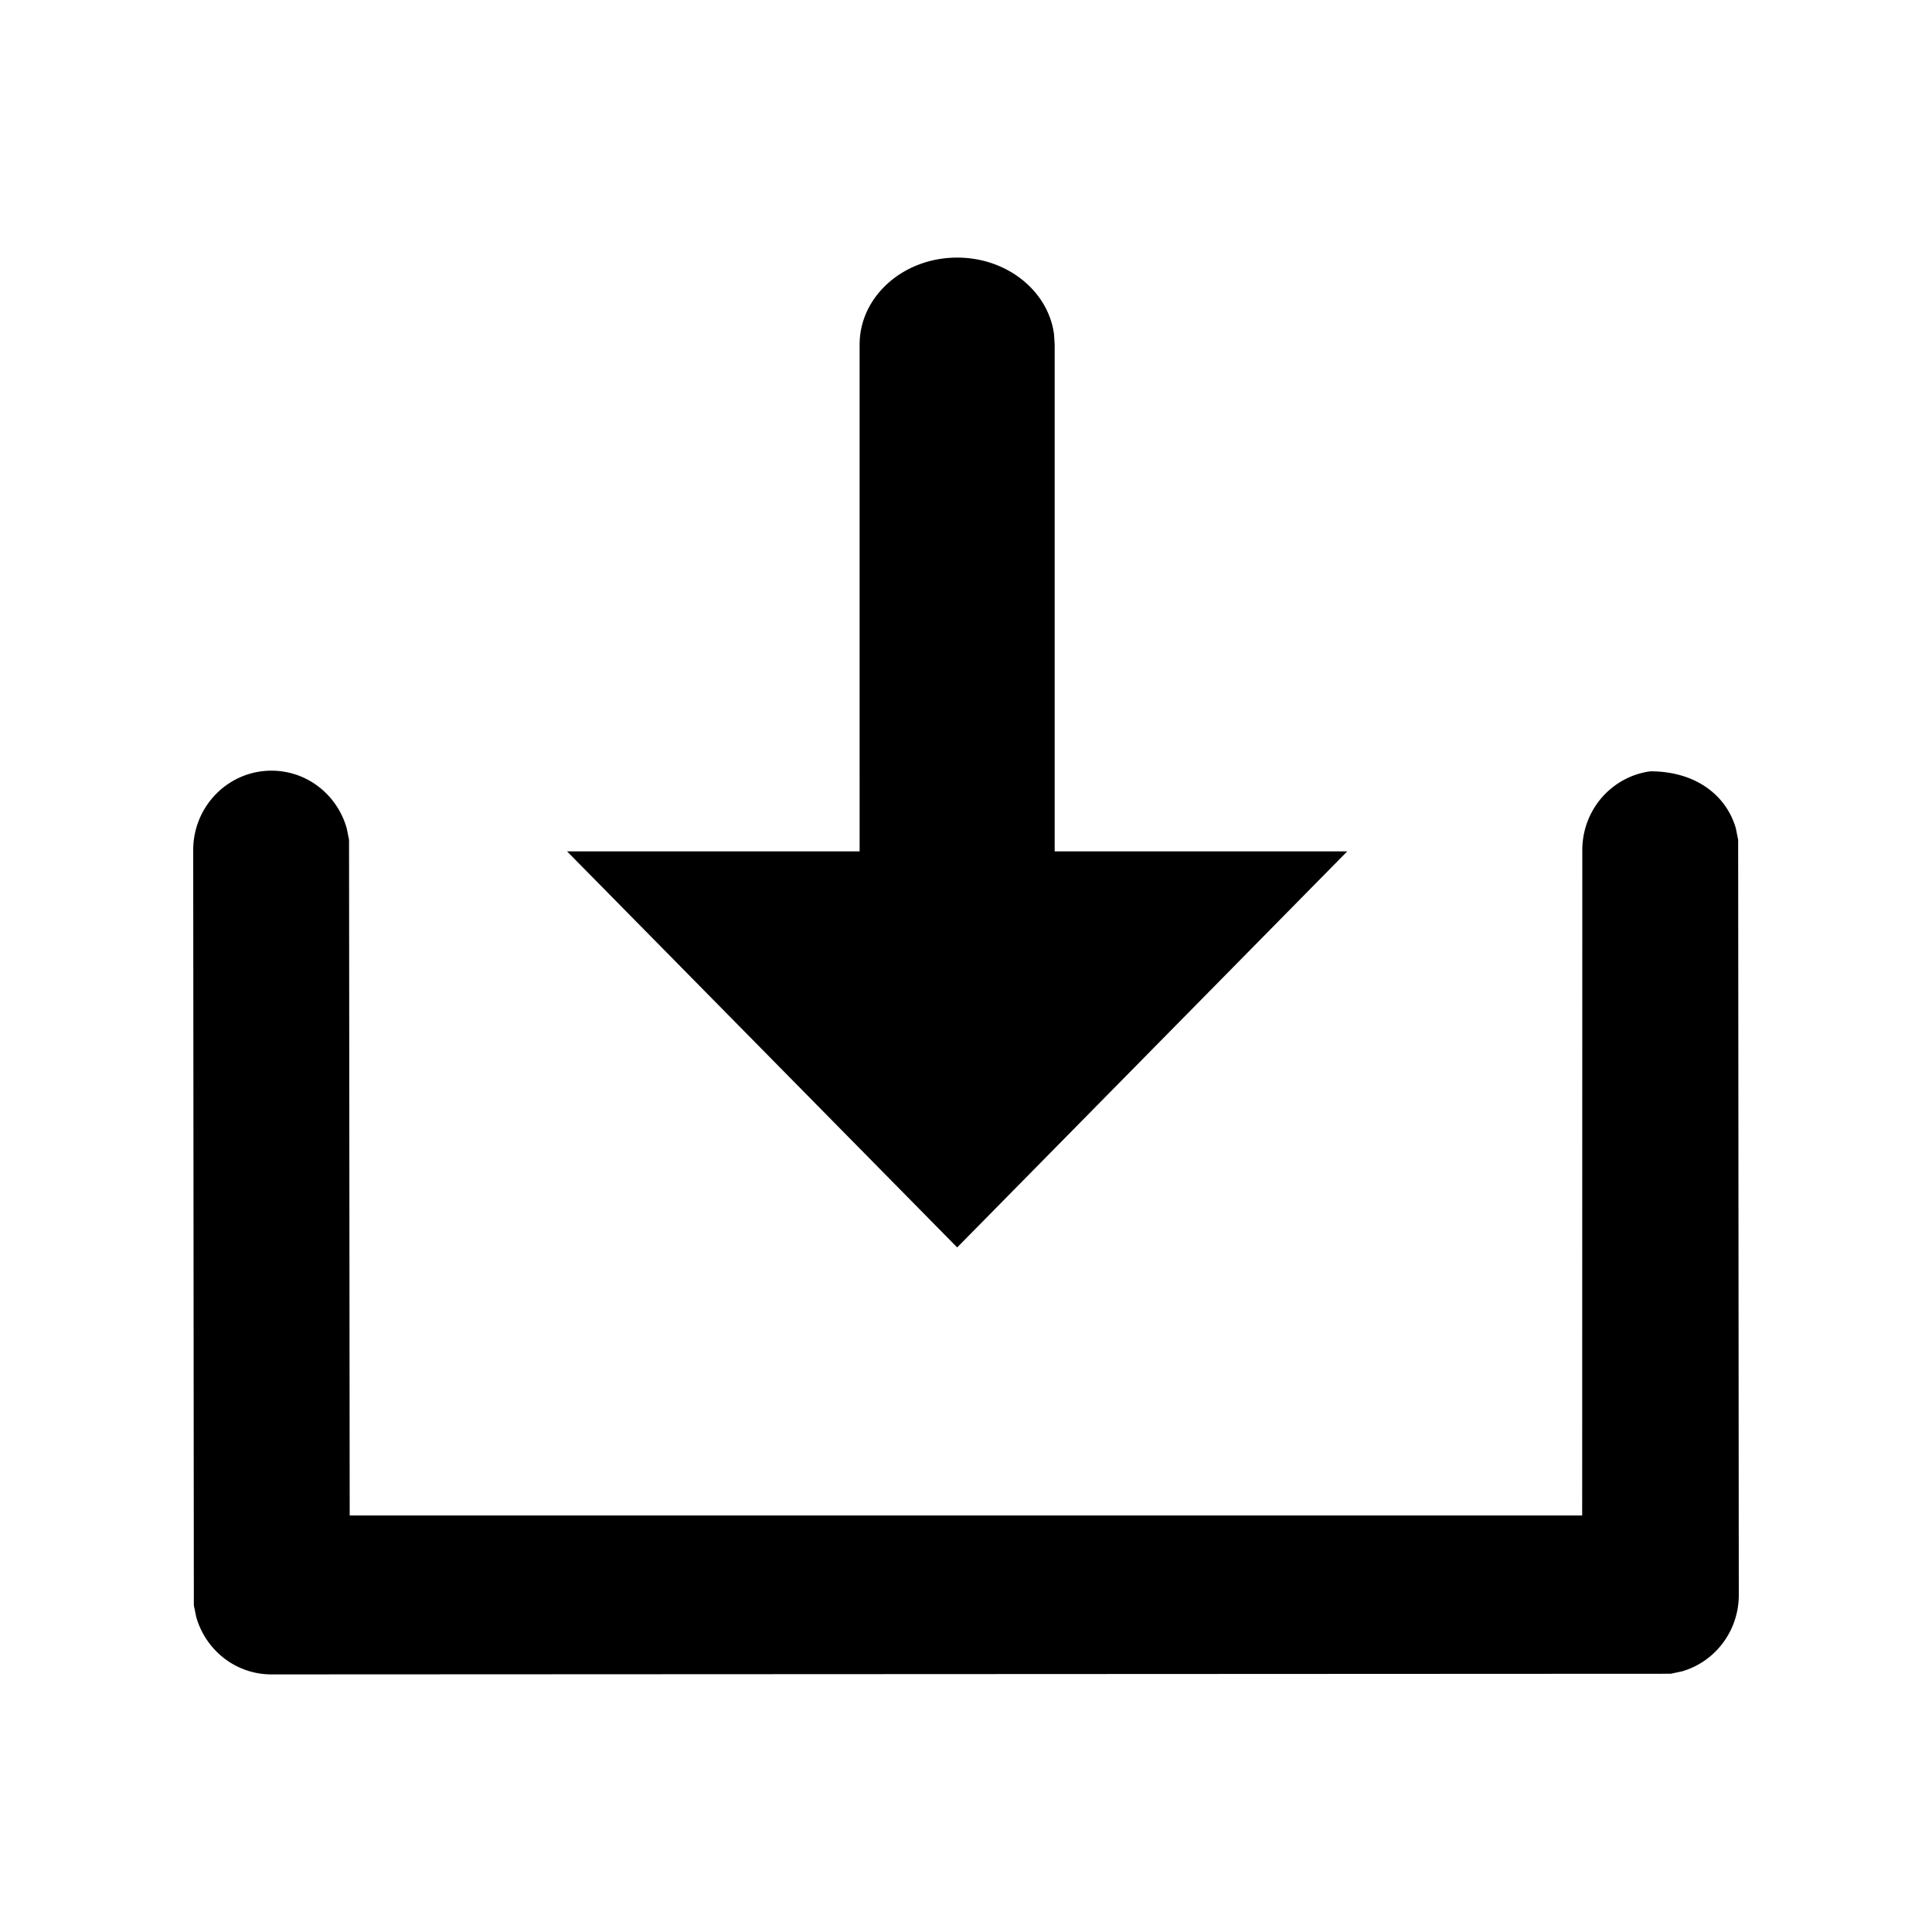 <?xml version="1.0" standalone="no"?>
<!DOCTYPE svg PUBLIC "-//W3C//DTD SVG 1.1//EN" "http://www.w3.org/Graphics/SVG/1.1/DTD/svg11.dtd">
<svg class="icon" version="1.1" viewBox="0 0 1024 1024" fill="currentColor" aria-hidden="true">
  <path d="M143.872 408.474c10.581 0 20.241 3.994 27.546 10.615 5.803 5.257 10.172 12.151 12.356 19.968l1.229 6.042 0.341 358.127h653.244L838.656 450.56c0-10.718 3.959-20.514 10.445-27.955 6.485-7.373 15.497-12.459 25.634-13.79 12.937 0 23.893 3.686 31.983 10.206 6.485 5.188 11.025 12.083 13.312 19.968l1.229 6.11 0.341 400.247c0 10.752-3.959 20.548-10.479 27.989-5.154 5.905-11.947 10.308-19.661 12.527l-5.939 1.263L143.872 887.467a40.96 40.96 0 0 1-27.546-10.615 42.189 42.189 0 0 1-12.356-19.968l-1.229-6.042L102.4 450.594c0-11.639 4.642-22.187 12.151-29.798 7.509-7.612 17.886-12.322 29.355-12.322zM507.324 136.533c26.522 0 48.333 17.783 51.337 40.687l0.341 5.393v268.629h155.068l-206.746 209.92-206.78-209.92h155.068V182.613c0-25.463 23.142-46.08 51.712-46.08z"/>
</svg>
